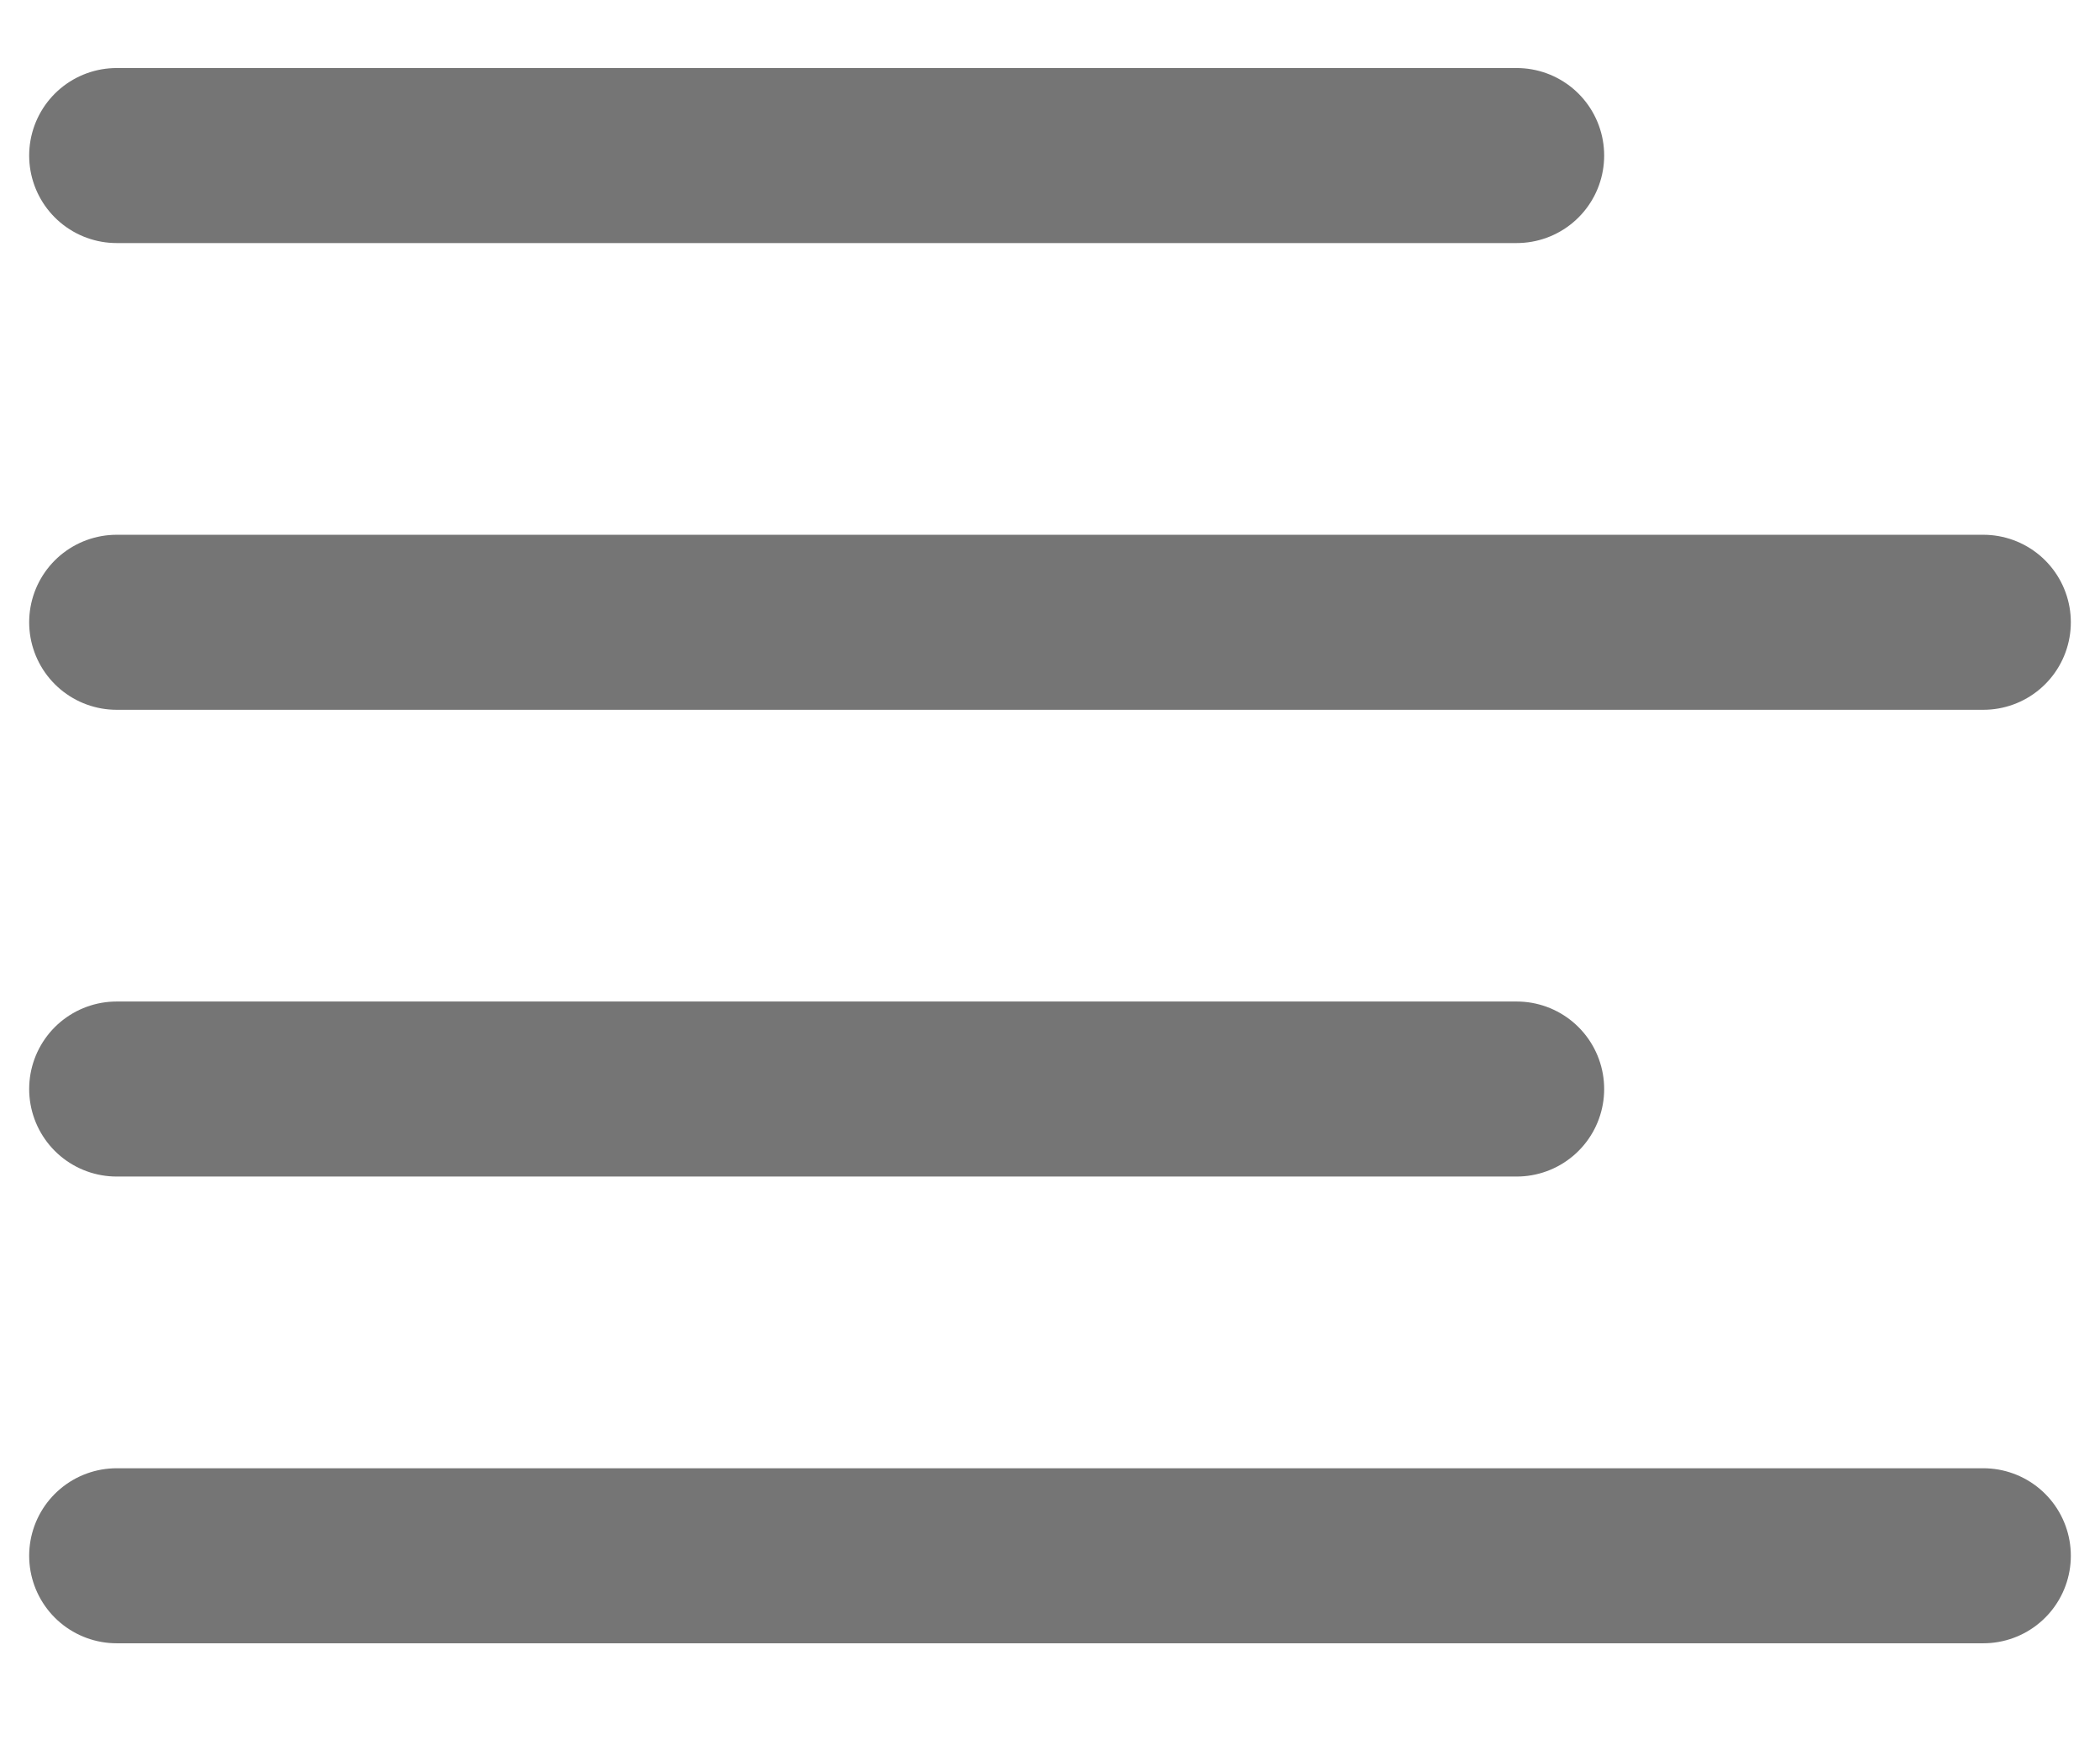 <svg width="18" height="15" viewBox="0 0 18 15" fill="none" xmlns="http://www.w3.org/2000/svg">
<path d="M1 1.333L13 1.333M1 5.333L17 5.333M1 9.333H13M1 13.333H17" stroke="#757575" stroke-width="1.5" stroke-linecap="round"/>
</svg>
